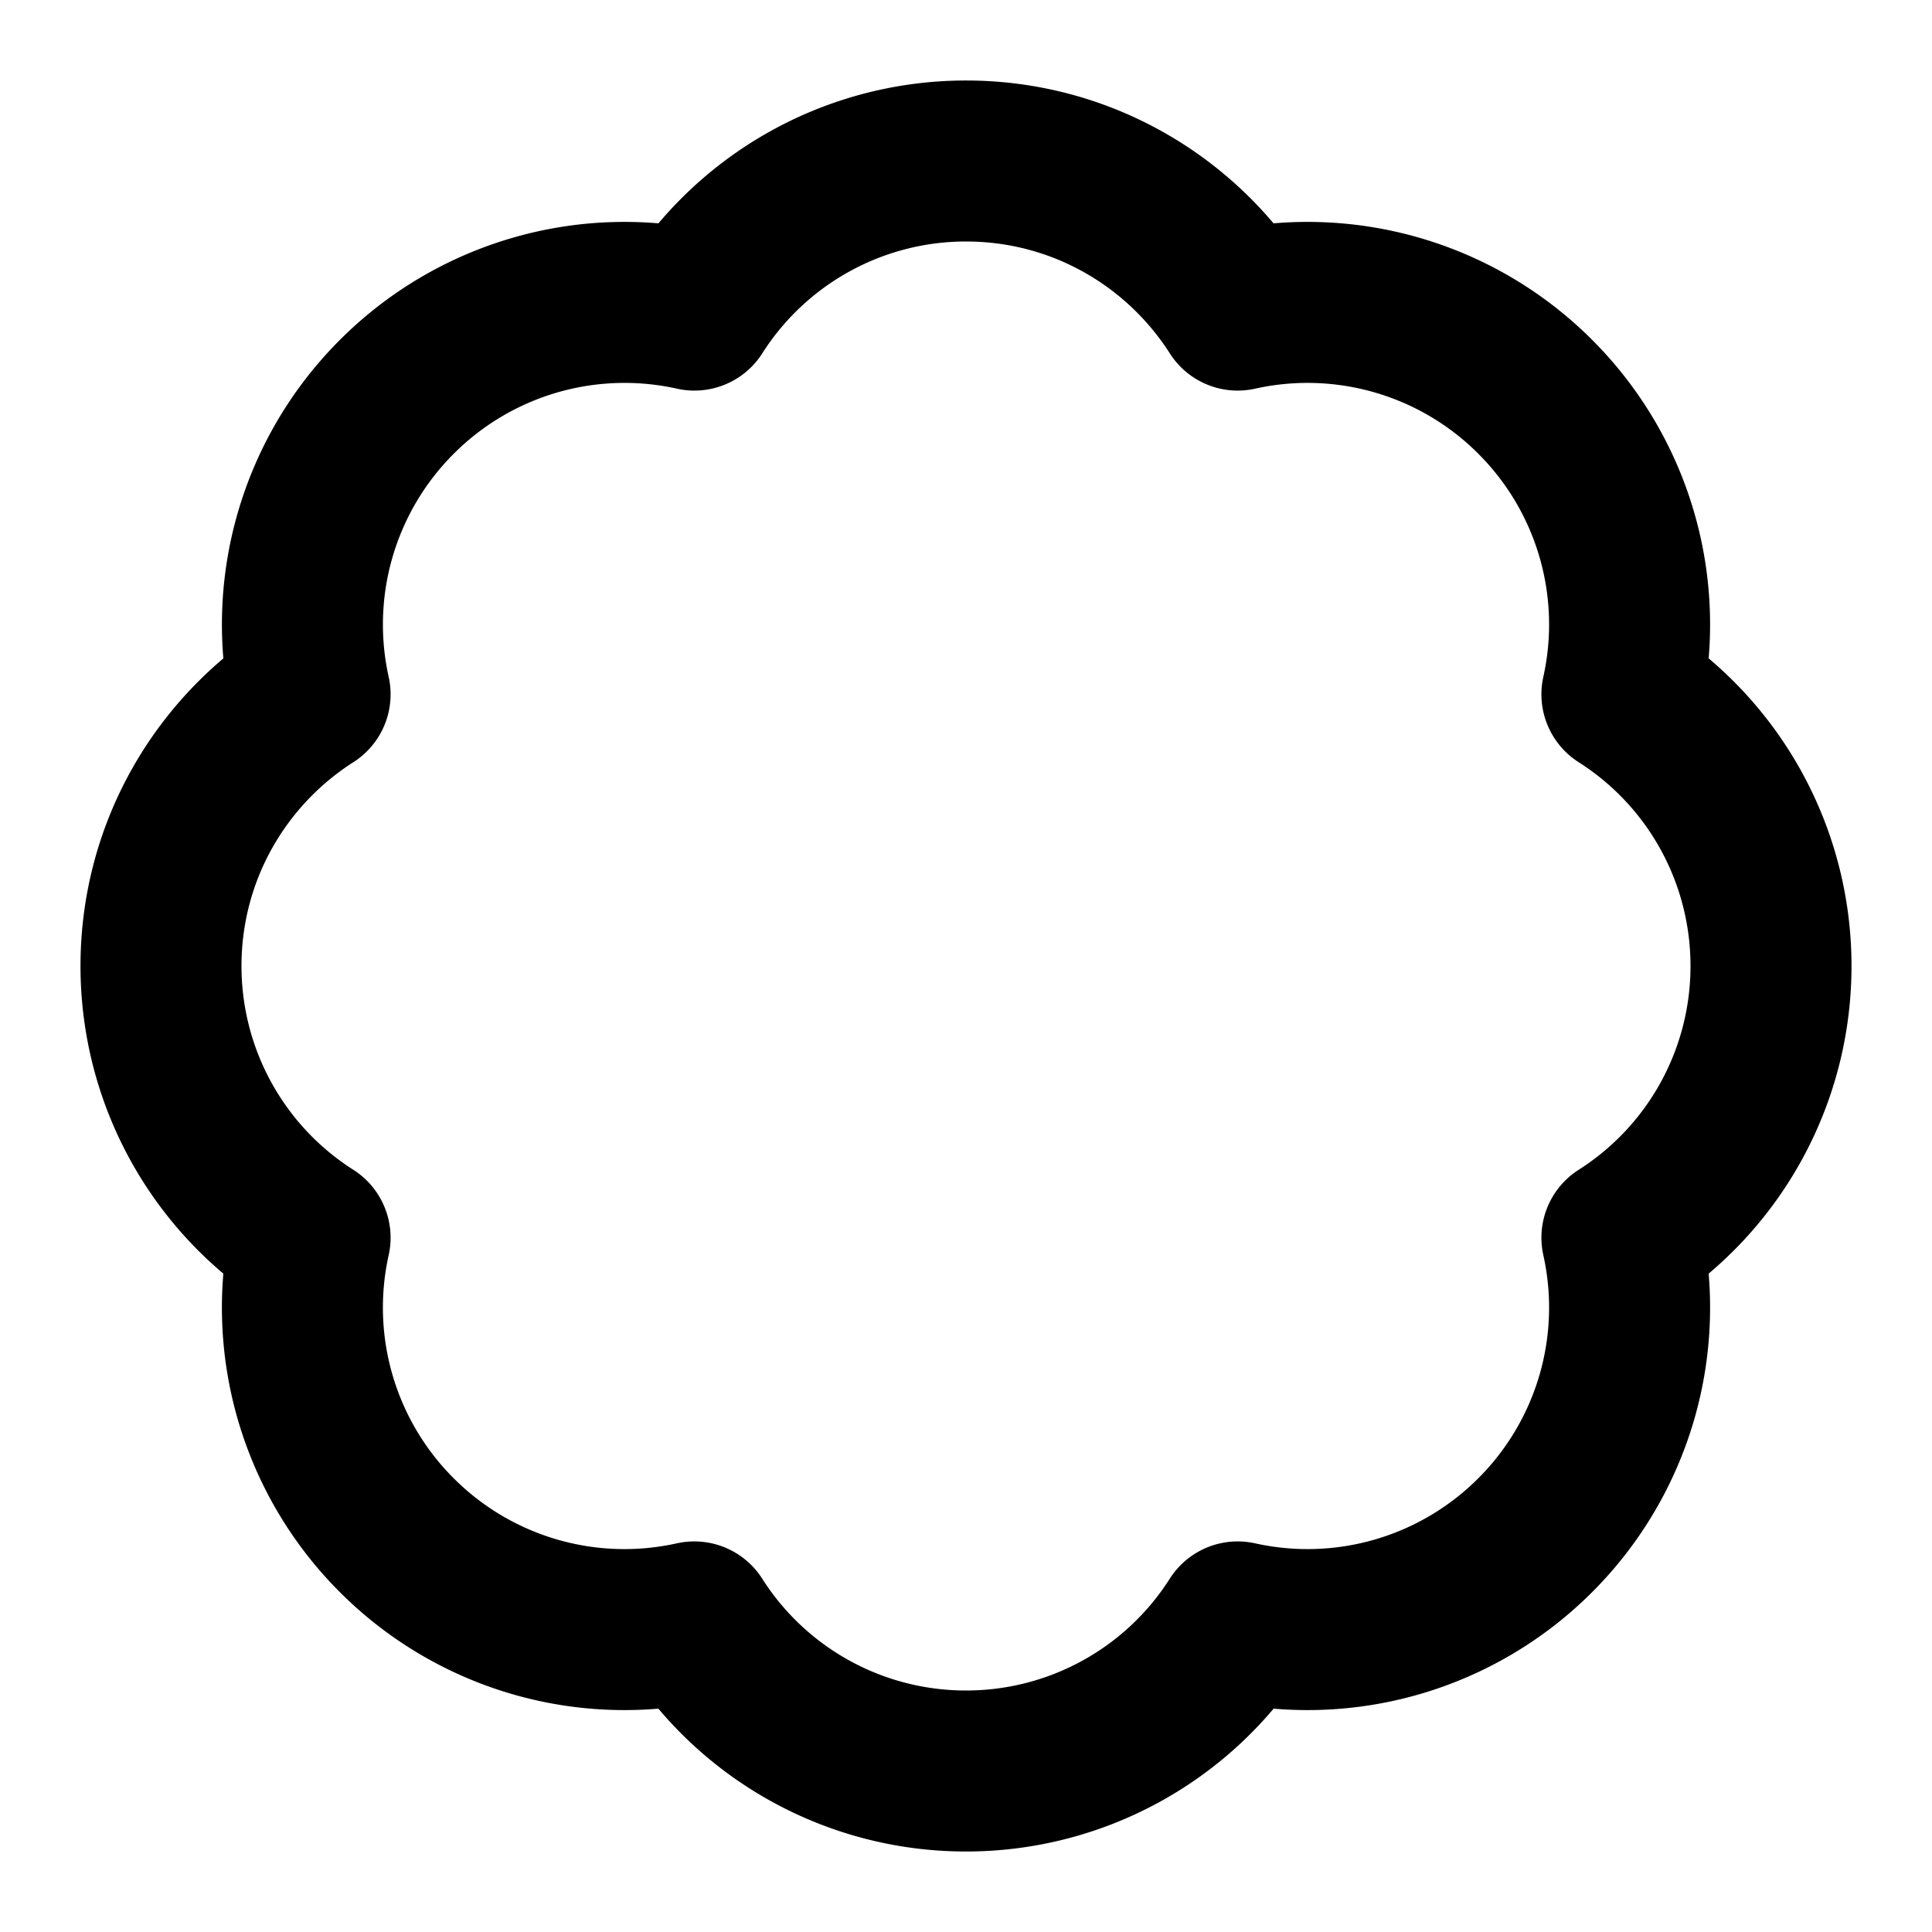 <svg
  xmlns="http://www.w3.org/2000/svg"
  width="24"
  height="24"
  viewBox="0 0 24 24"
  fill="none"
  stroke="currentColor"
  stroke-width="2"
  stroke-linecap="round"
  stroke-linejoin="round"
>
  <path d="M3.852 8.625A3.997 3.997 0 0 1 4.93 4.929a3.997 3.997 0 0 1 3.696-1.077A3.997 3.997 0 0 1 12 2c1.419 0 2.665.739 3.375 1.852a3.997 3.997 0 0 1 3.696 1.077 3.997 3.997 0 0 1 1.077 3.696A3.997 3.997 0 0 1 22 12a3.997 3.997 0 0 1-1.852 3.375 3.997 3.997 0 0 1-1.077 3.696 3.997 3.997 0 0 1-3.696 1.077A3.997 3.997 0 0 1 12 22a3.997 3.997 0 0 1-3.375-1.852 3.997 3.997 0 0 1-3.696-1.077 3.997 3.997 0 0 1-1.077-3.696A3.997 3.997 0 0 1 2 12c0-1.419.739-2.665 1.852-3.375Z" />
</svg>
